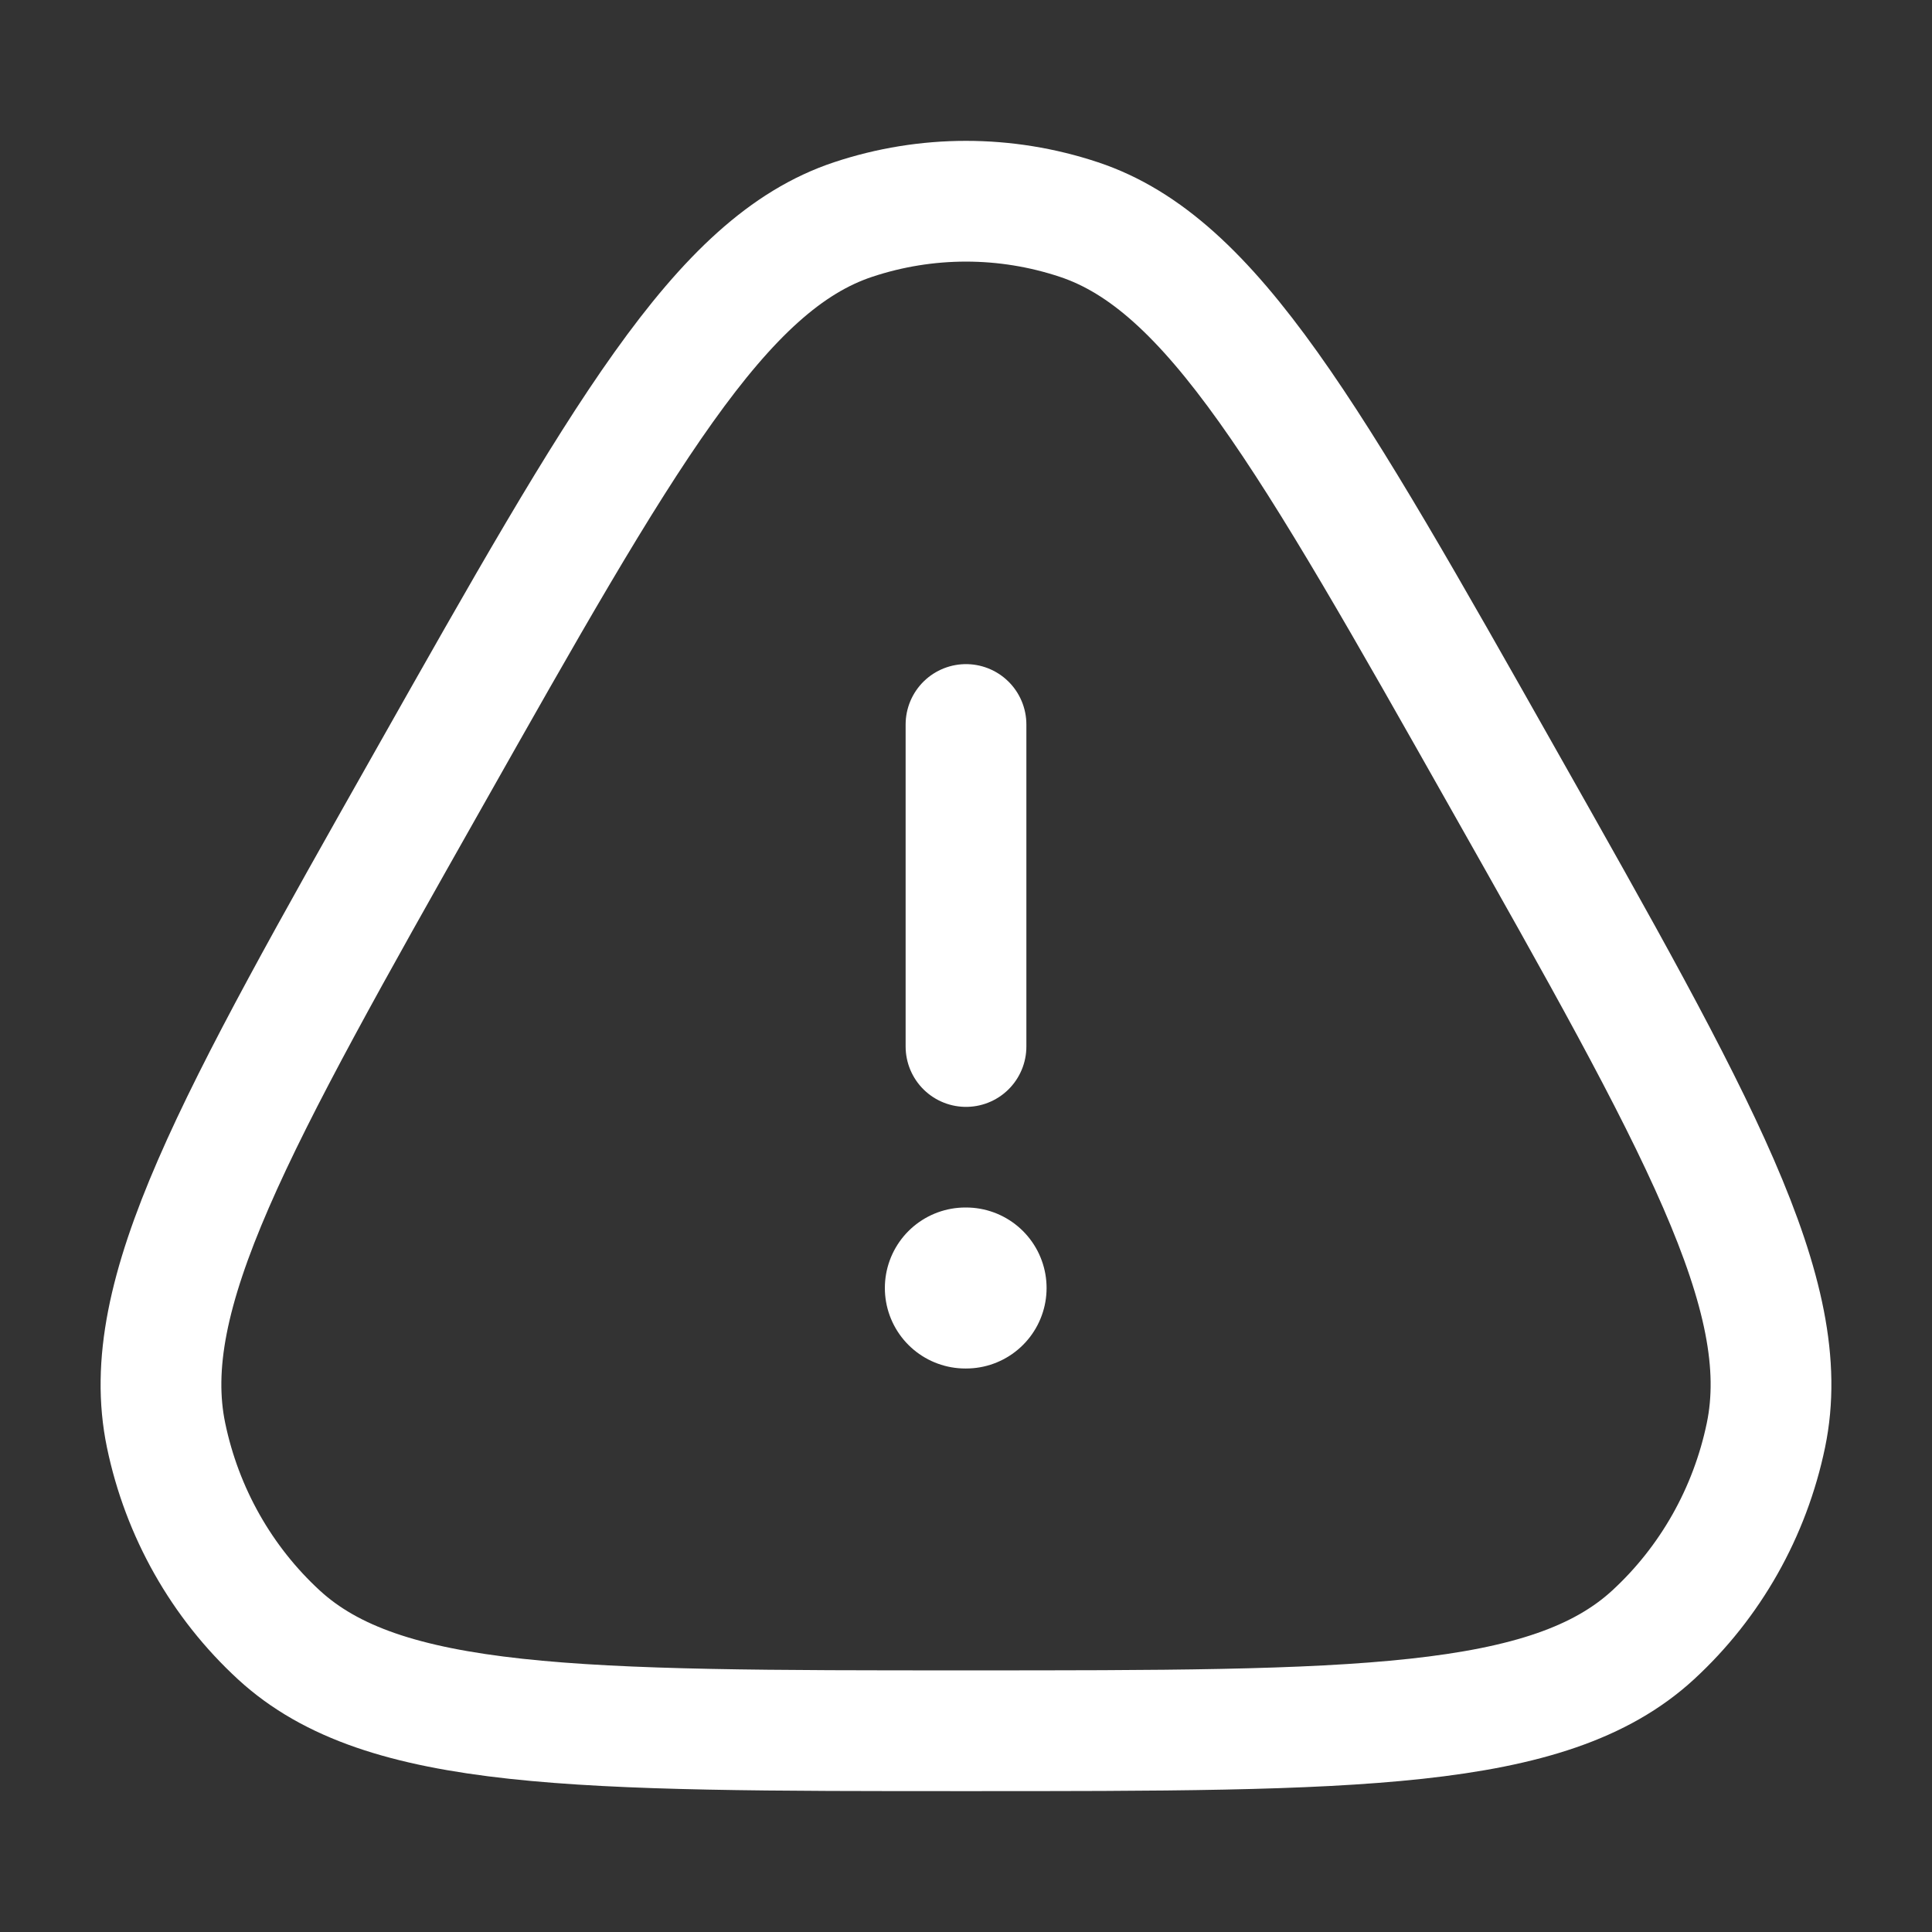 <svg width="24" height="24" viewBox="0 0 24 24" fill="none" xmlns="http://www.w3.org/2000/svg">
<rect x="0" y="0" width="24" height="24" fill="#333333" stroke="none"/>
<path d="M5.322 9.683C7.735 5.412 8.942 3.277 10.598 2.727C11.509 2.424 12.491 2.424 13.402 2.727C15.058 3.277 16.265 5.412 18.678 9.683C21.092 13.954 22.299 16.089 21.937 17.829C21.738 18.787 21.247 19.655 20.535 20.31C19.241 21.5 16.827 21.5 12 21.5C7.173 21.5 4.759 21.5 3.465 20.31C2.753 19.655 2.262 18.787 2.063 17.829C1.701 16.089 2.908 13.954 5.322 9.683Z" stroke="white" stroke-width="1.5"/>
<path d="M11.992 16H12.001" stroke="white" stroke-width="2" stroke-linecap="round" stroke-linejoin="round"/>
<path d="M12 13V9" stroke="white" stroke-width="1.5" stroke-linecap="round" stroke-linejoin="round"/>
</svg>

